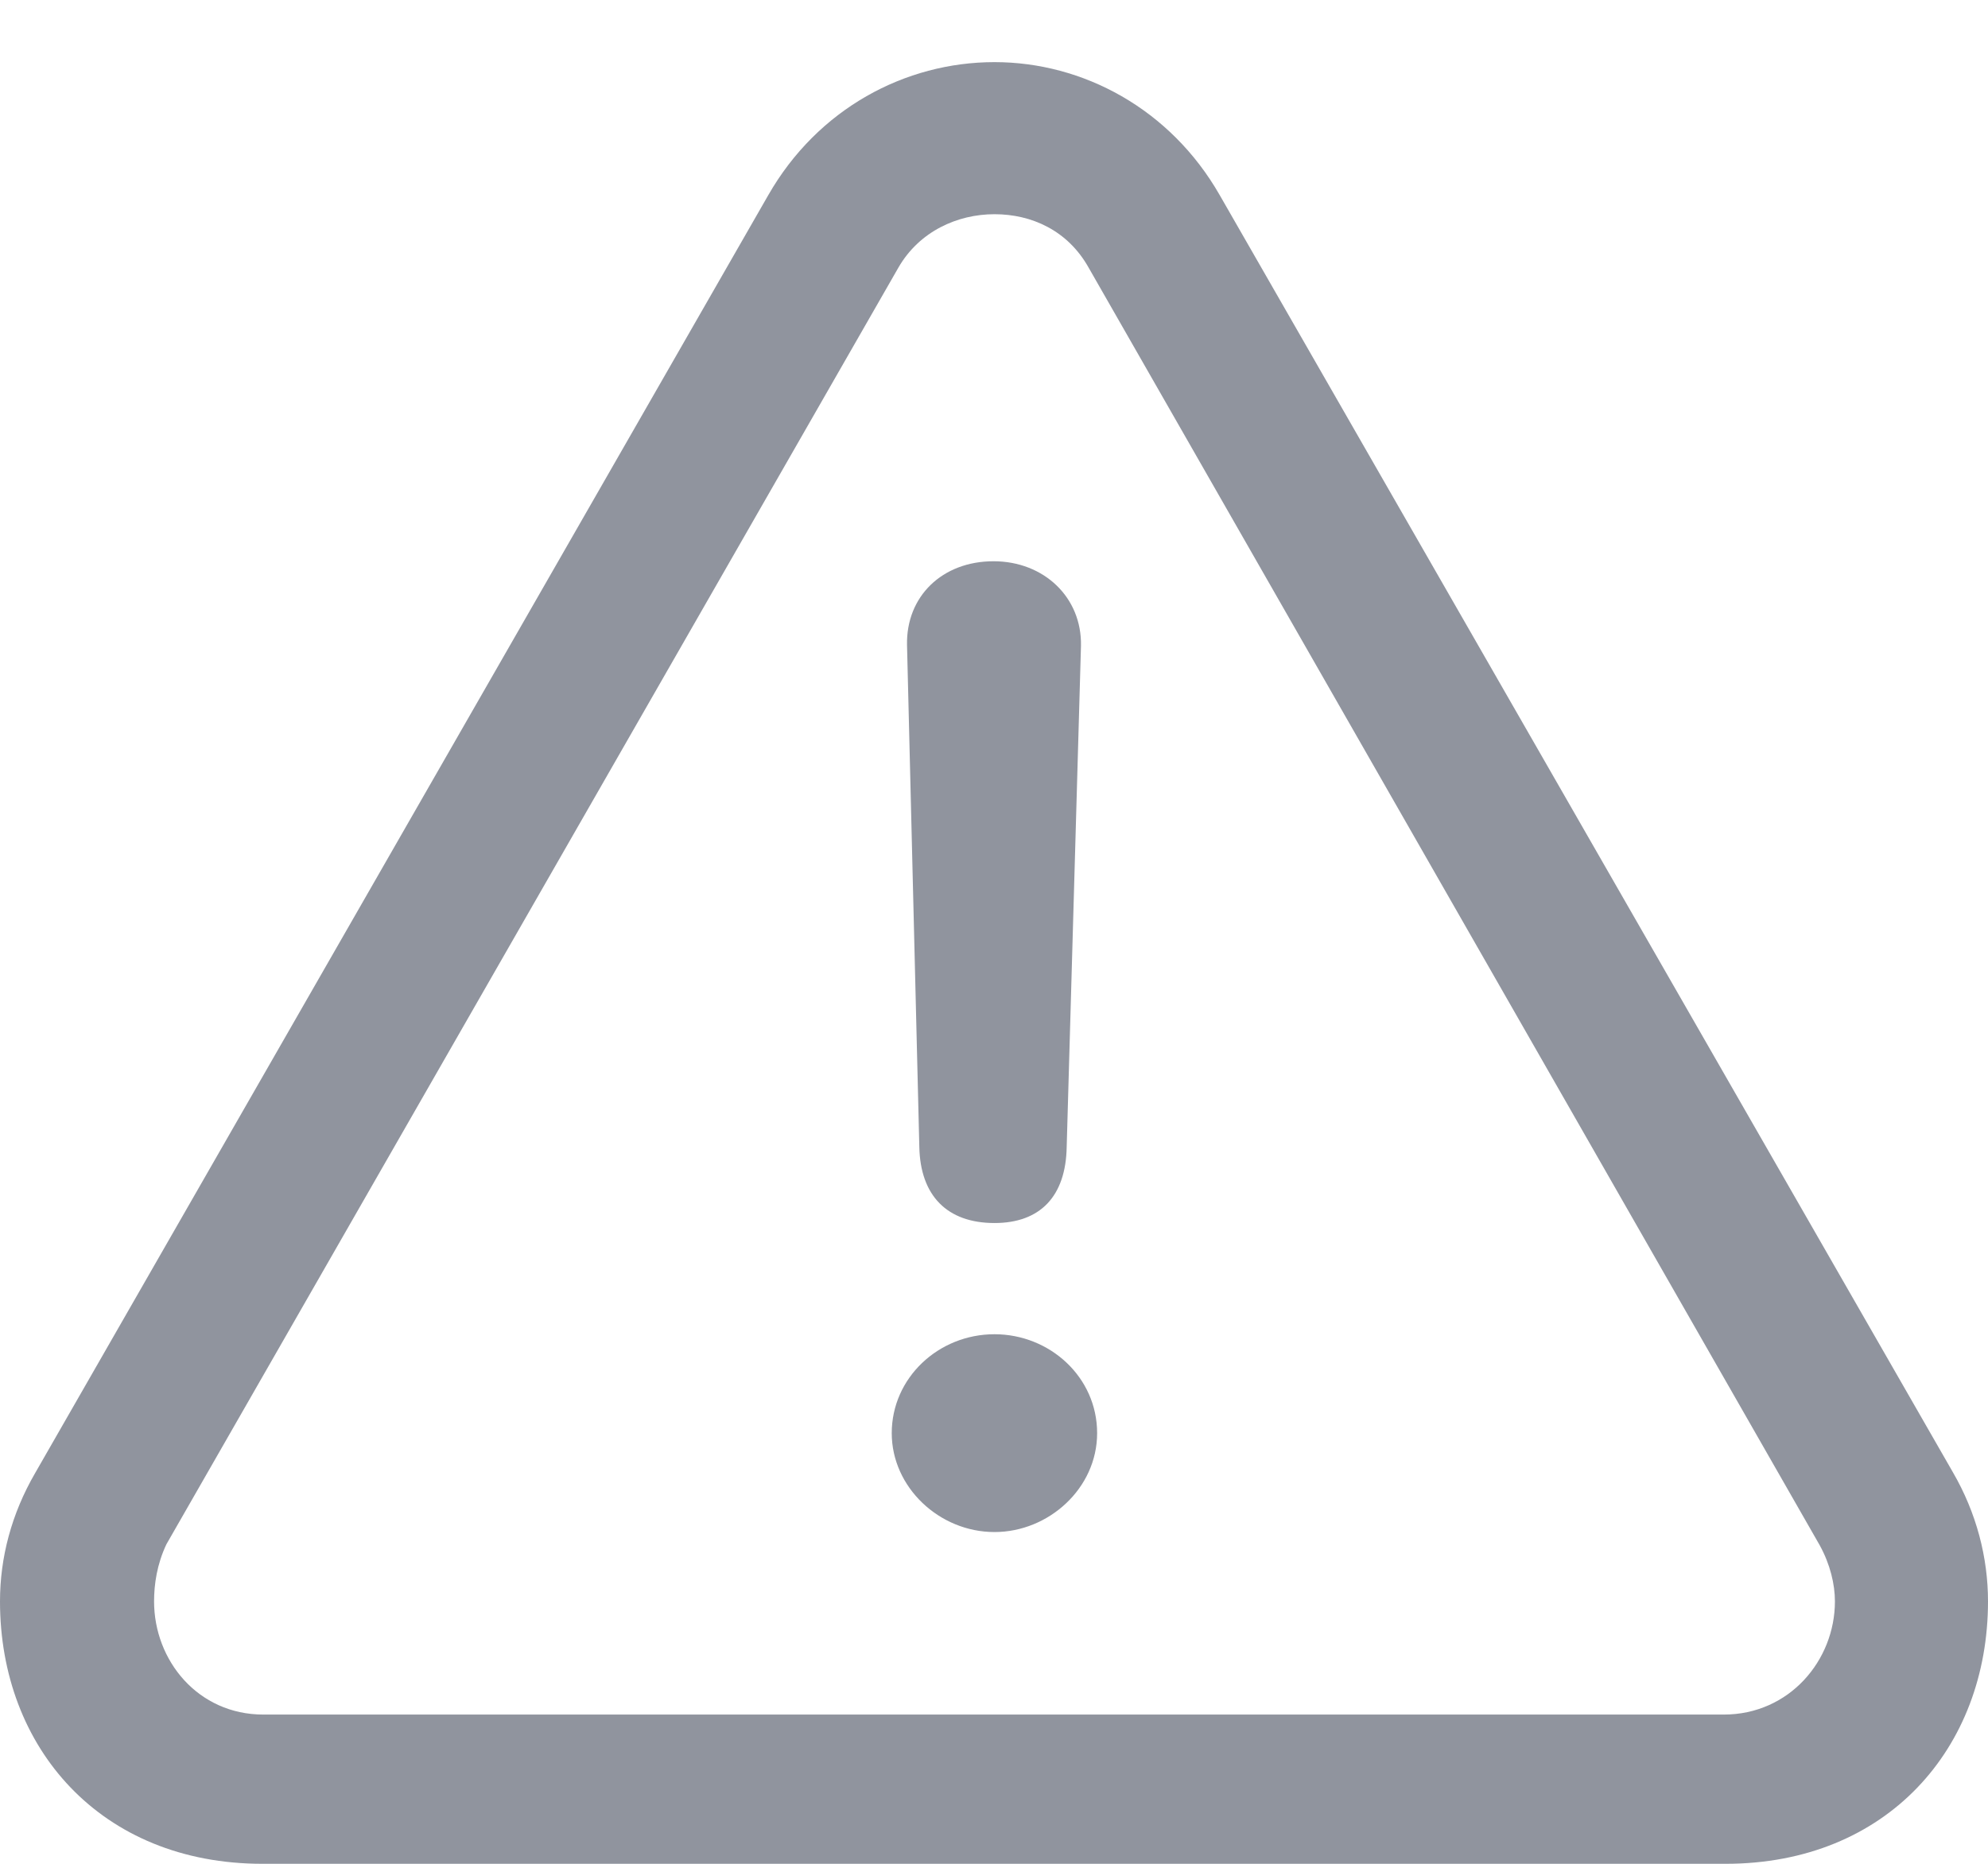 <svg width="16" height="15" viewBox="0 0 16 15" fill="none" xmlns="http://www.w3.org/2000/svg">
<path d="M2.112 15H13.888C15.189 15 16 14.067 16 12.888C16 12.536 15.908 12.177 15.717 11.848L9.817 1.571C9.419 0.875 8.715 0.5 8.004 0.5C7.285 0.5 6.581 0.875 6.183 1.571L0.283 11.855C0.092 12.184 0 12.536 0 12.888C0 14.067 0.811 15 2.112 15ZM2.12 13.799C1.592 13.799 1.24 13.363 1.24 12.888C1.24 12.751 1.263 12.59 1.339 12.429L7.231 2.153C7.399 1.862 7.705 1.724 8.004 1.724C8.302 1.724 8.593 1.854 8.761 2.153L14.646 12.437C14.73 12.59 14.768 12.751 14.768 12.888C14.768 13.363 14.401 13.799 13.873 13.799H2.12ZM8.004 9.843C8.371 9.843 8.578 9.629 8.585 9.231L8.7 5.198C8.708 4.808 8.402 4.517 7.996 4.517C7.583 4.517 7.292 4.8 7.3 5.191L7.399 9.231C7.407 9.621 7.621 9.843 8.004 9.843ZM8.004 12.33C8.44 12.33 8.83 11.978 8.83 11.534C8.83 11.082 8.448 10.738 8.004 10.738C7.552 10.738 7.177 11.09 7.177 11.534C7.177 11.97 7.56 12.33 8.004 12.33Z" fill="#90949E"/>
</svg>
